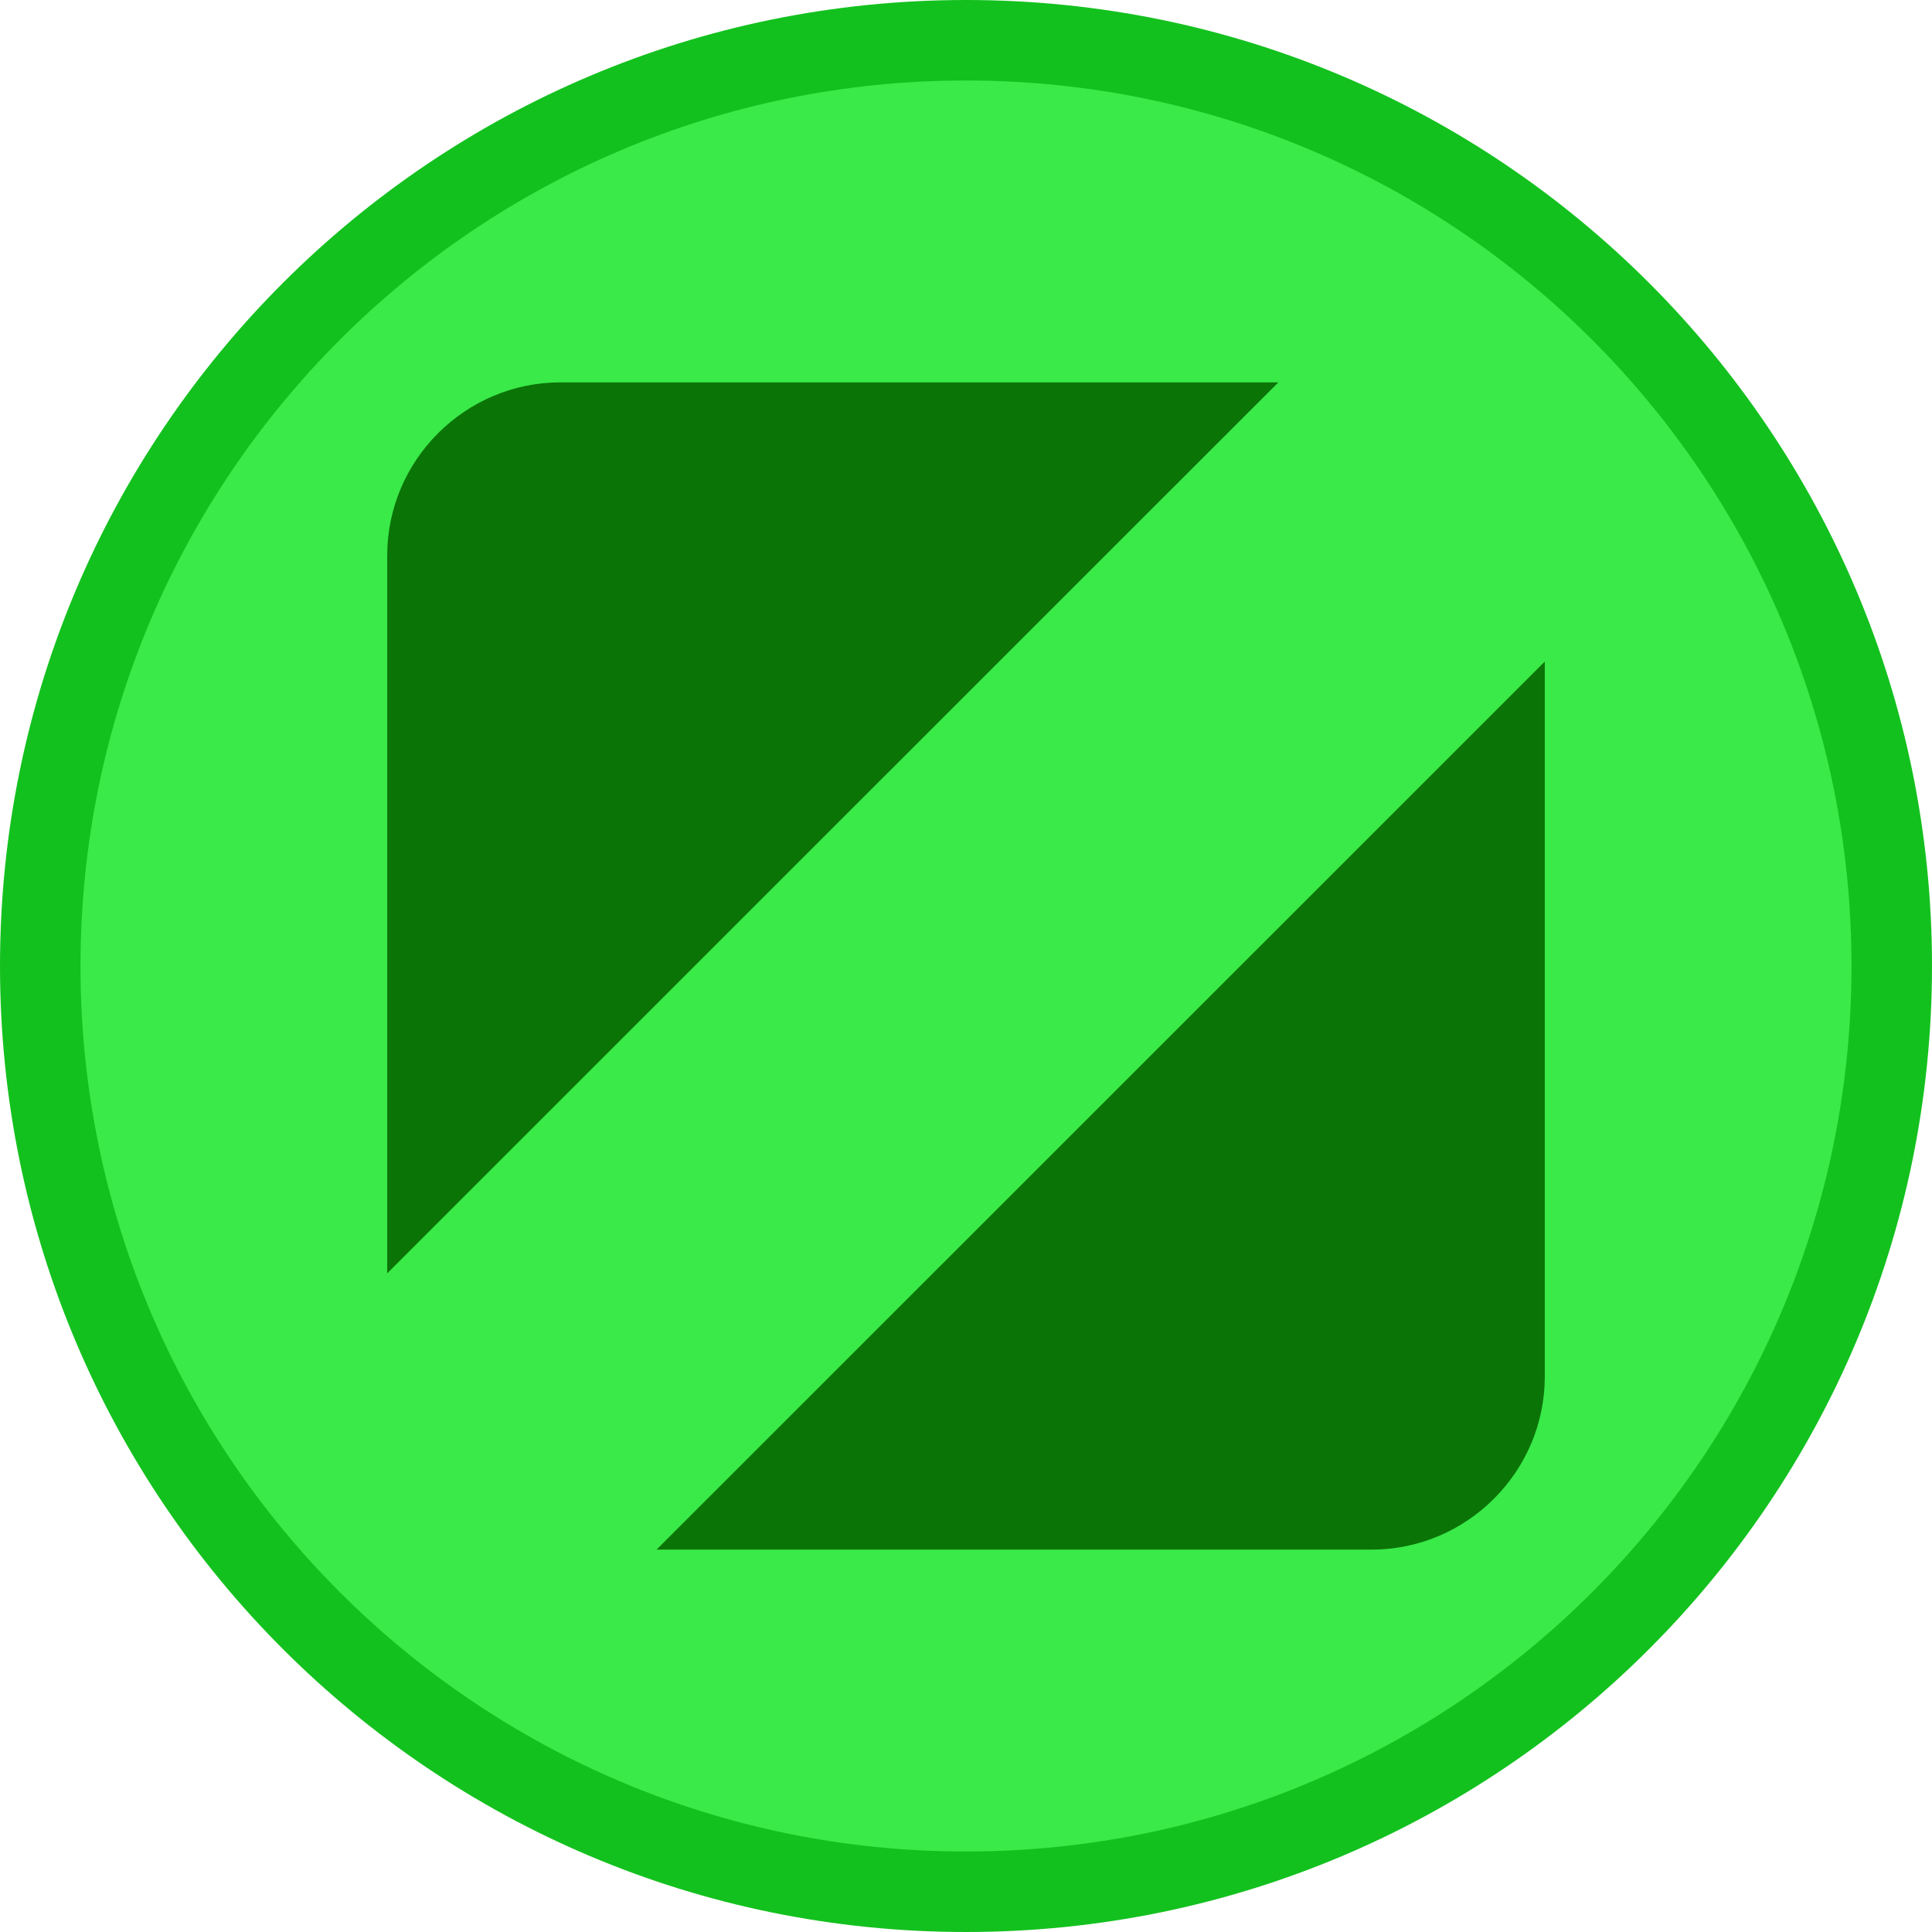 <svg width="12" height="12" viewBox="0 0 12 12" xmlns="http://www.w3.org/2000/svg">
    <path id="path1" fill="#13c11e" stroke="none" d="M 12 6 C 12 9.314 9.314 12 6 12 C 2.686 12 0 9.314 0 6 C -0 2.686 2.686 0 6 0 C 9.314 0 12 2.686 12 6 Z"/>
    <path id="path2" fill="#39ea49" stroke="none" d="M 11.5 6 C 11.5 9.038 9.038 11.5 6 11.5 C 2.962 11.5 0.5 9.038 0.5 6 C 0.5 2.962 2.962 0.5 6 0.5 C 9.038 0.5 11.5 2.962 11.5 6 Z"/>
    <path id="path3" fill="#0b7407" stroke="none" d="M 4.078 9.625 L 8.519 9.625 C 9.111 9.625 9.595 9.141 9.595 8.55 L 9.595 4.109 Z M 7.94 2.375 L 3.481 2.375 C 2.889 2.375 2.405 2.859 2.405 3.45 L 2.405 7.909 Z"/>
</svg>

